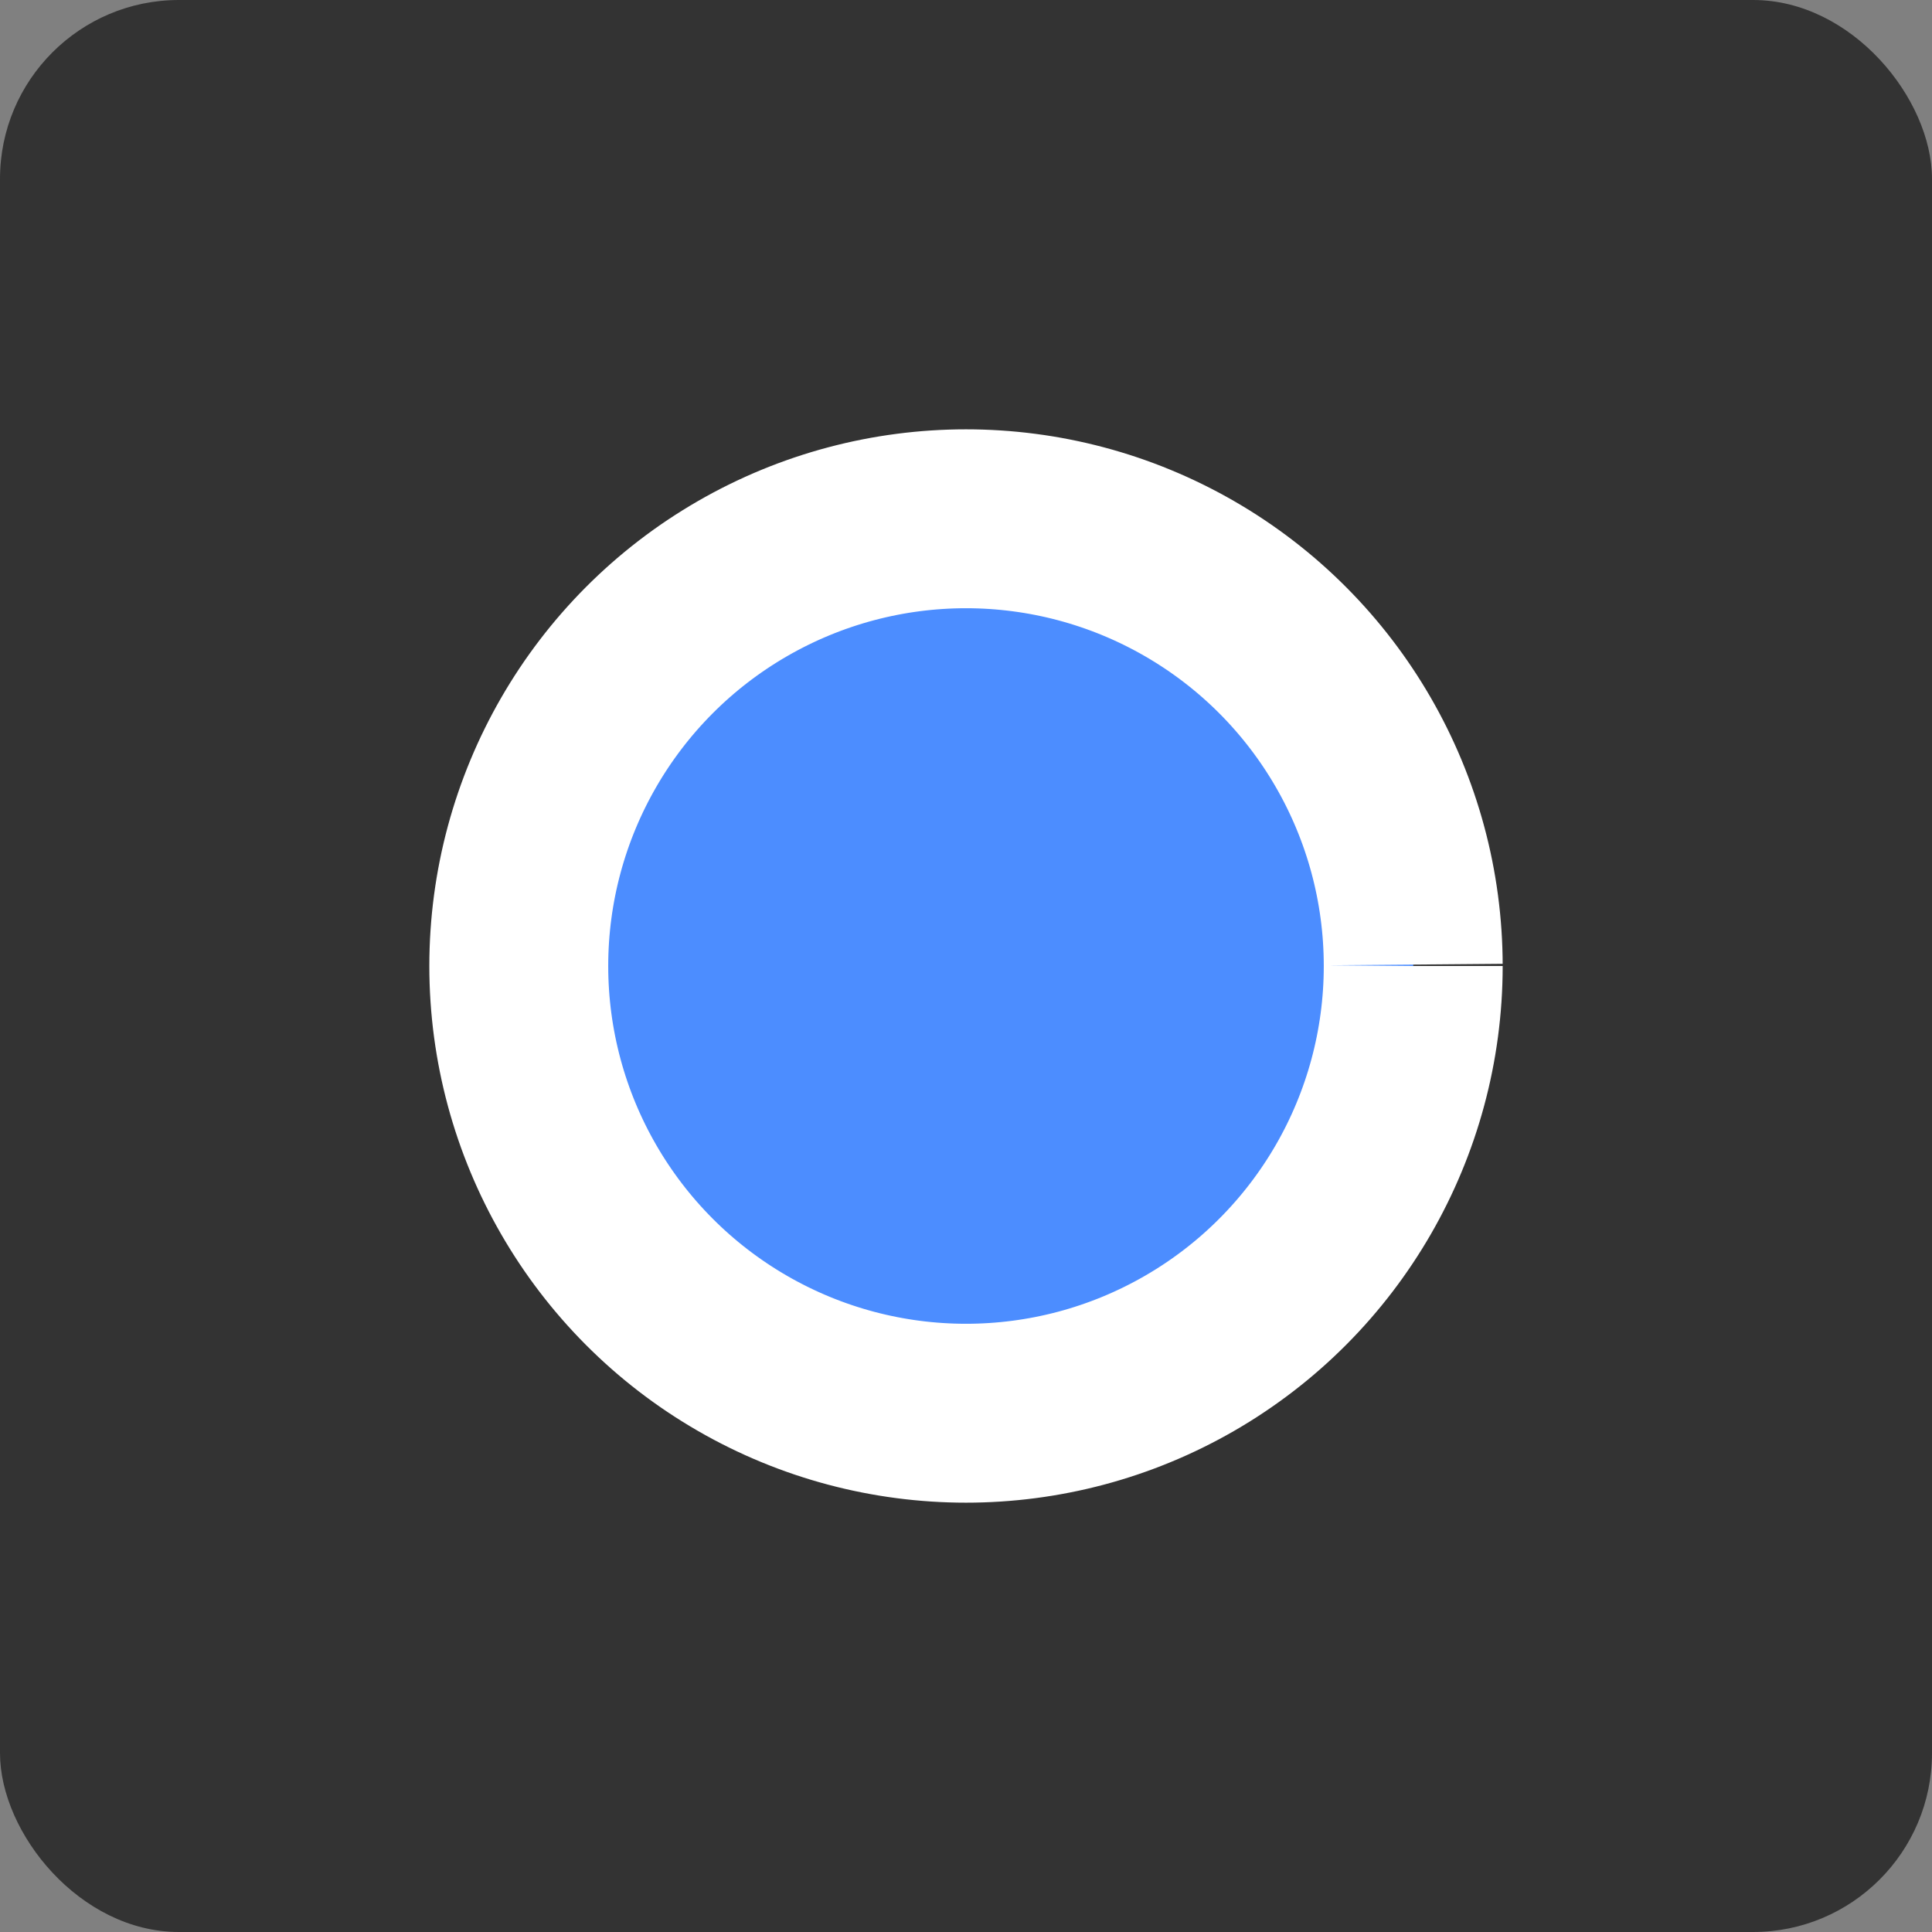 <svg viewBox="0 0 108 108" fill="none" xmlns="http://www.w3.org/2000/svg">
<rect x="0" y="0" width="108" height="108" fill="#808080" stroke="none"/>
<rect id='rect' width="108" height="108" rx="10" fill="#333333">
</rect>
<circle id='circle' cx="54" cy="54" r="25" fill="#4C8DFF" stroke="white" stroke-width="10" stroke-dasharray="157">
<animate id='load' repeatCount="indefinite" attributeName="stroke-dashoffset" from="314" to="0" dur="2s" fill="freeze"/>
</circle>
</svg>
